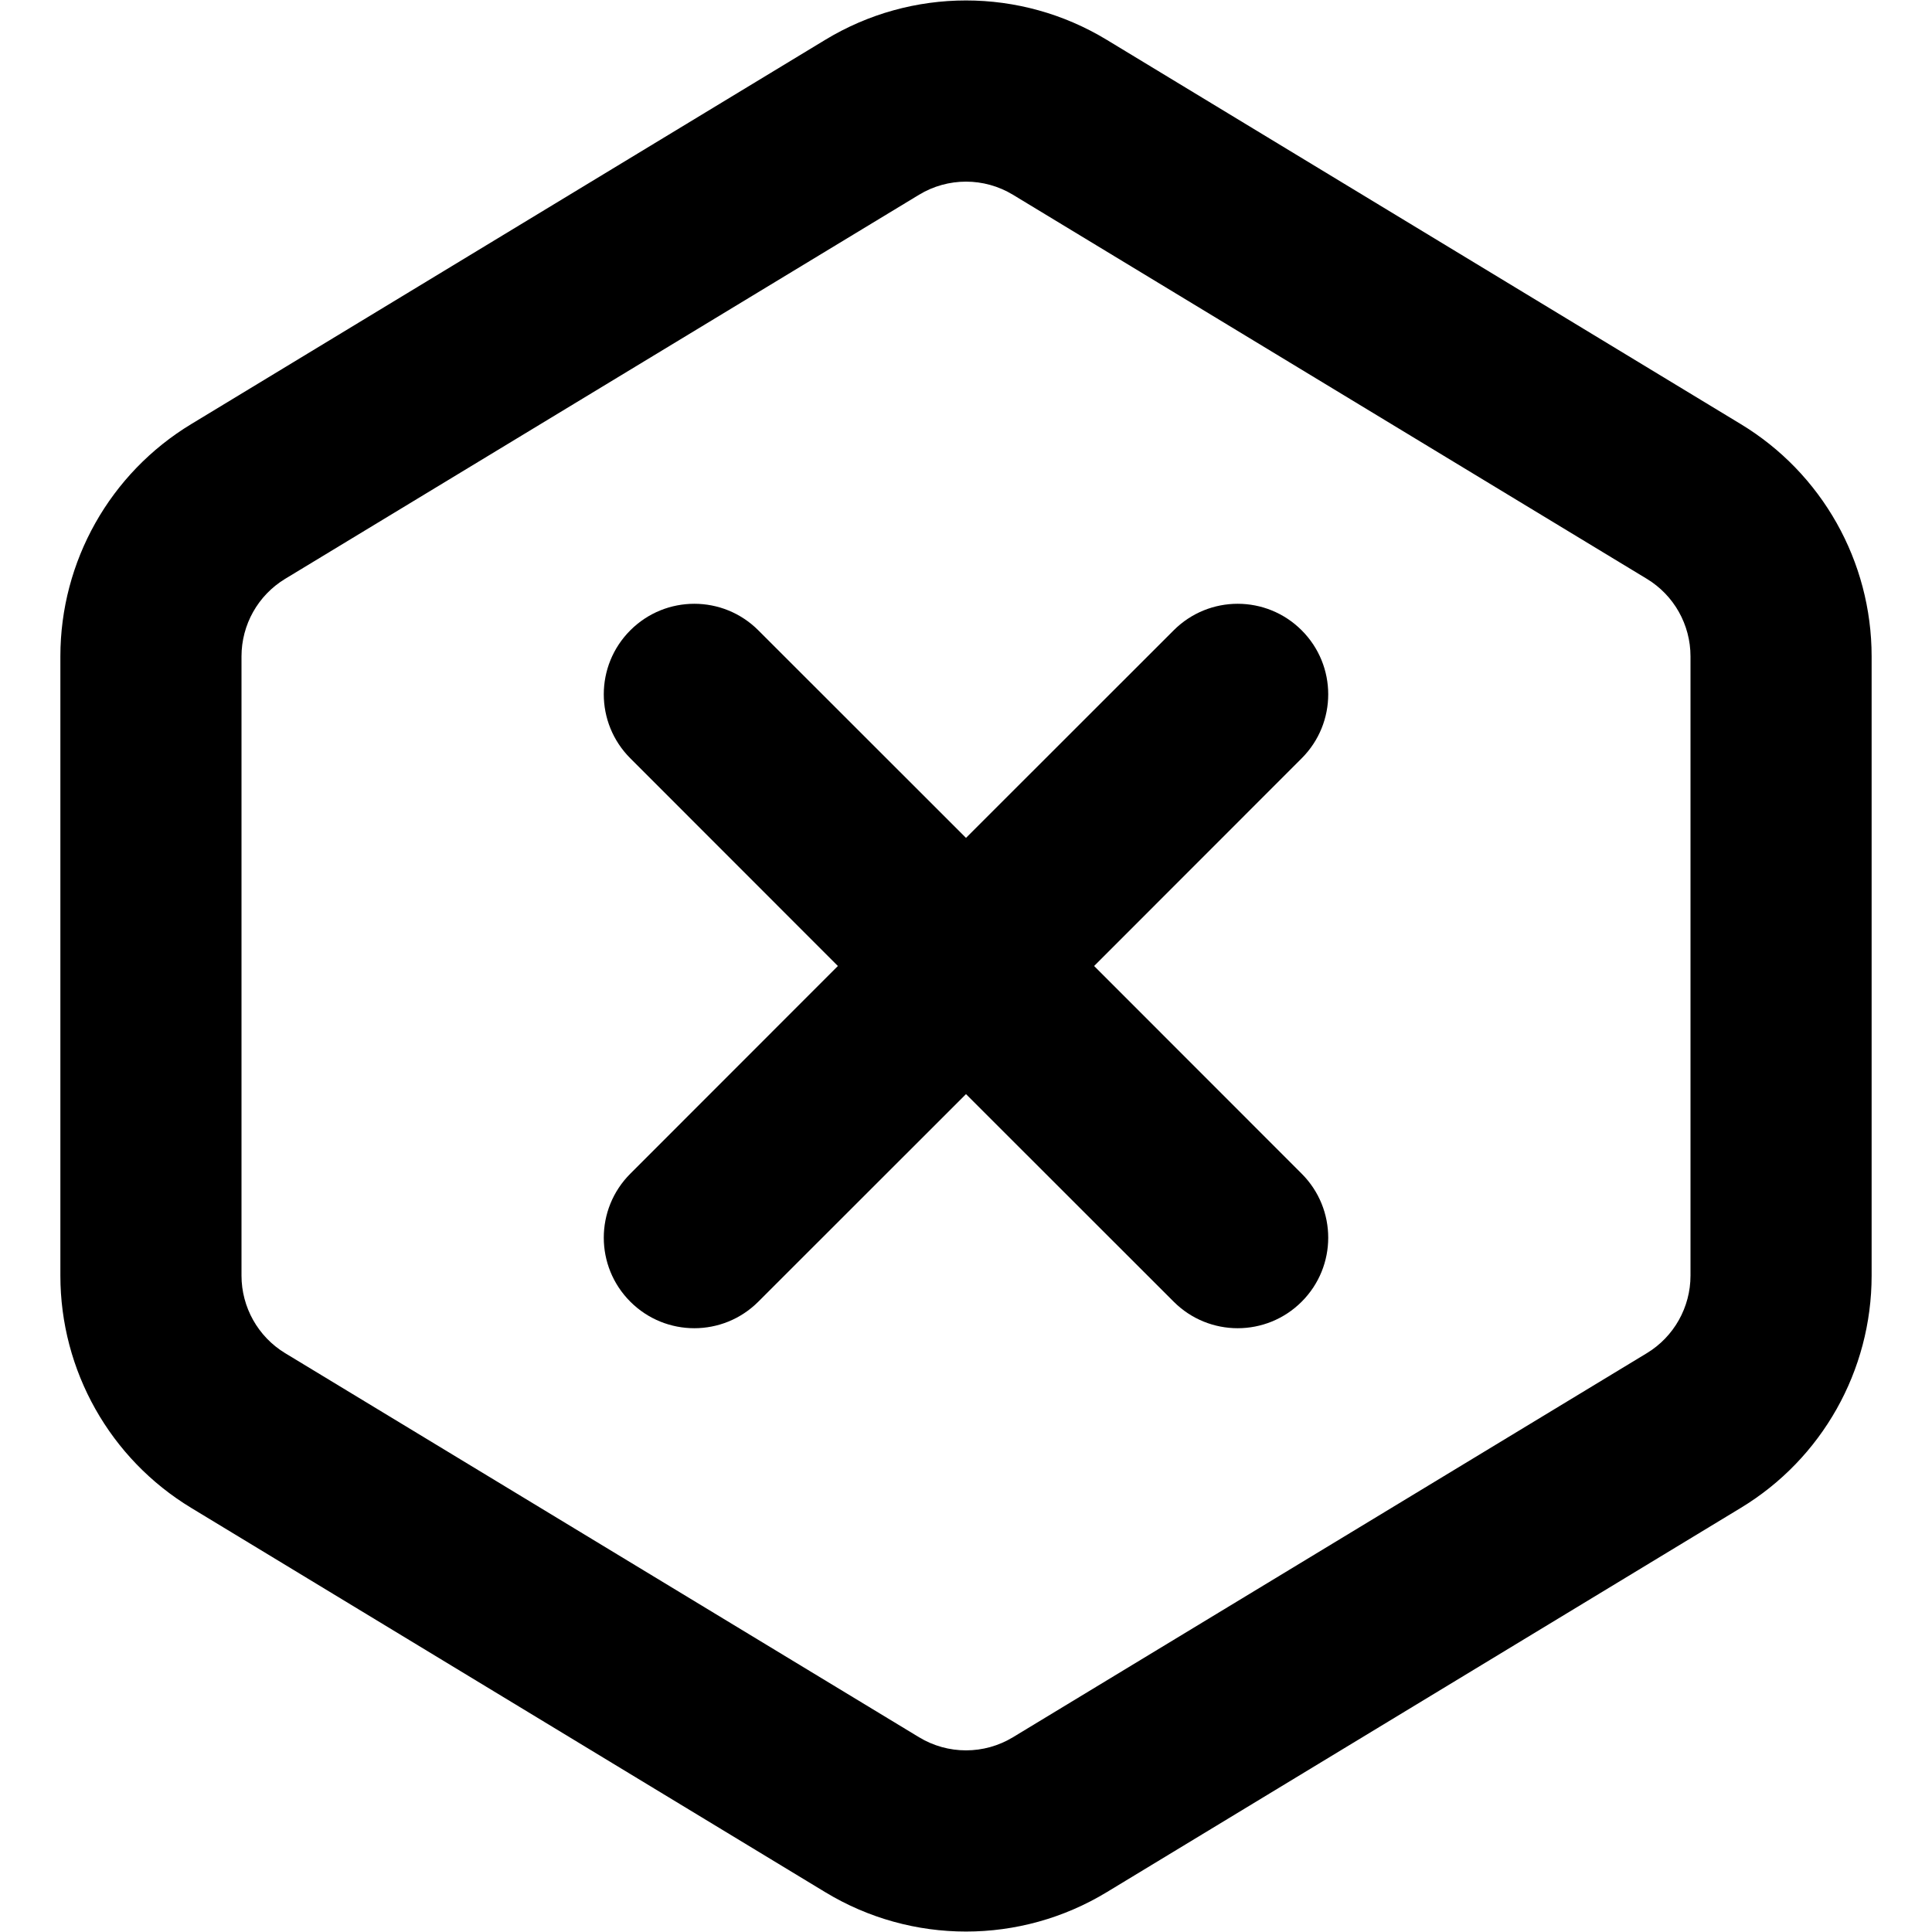 <svg width="16" height="16" viewBox="0 0 16 16" fill="none" xmlns="http://www.w3.org/2000/svg">
<g id="Size=16">
<g id="Union">
<path d="M10.78 5.22C11.073 5.513 11.073 5.987 10.78 6.28L9.061 8L10.78 9.72C11.073 10.013 11.073 10.487 10.78 10.78C10.487 11.073 10.013 11.073 9.72 10.78L8 9.061L6.28 10.78C5.987 11.073 5.513 11.073 5.22 10.78C4.927 10.487 4.927 10.013 5.22 9.72L6.939 8L5.22 6.28C4.927 5.987 4.927 5.513 5.22 5.22C5.513 4.927 5.987 4.927 6.28 5.22L8 6.939L9.72 5.22C10.013 4.927 10.487 4.927 10.78 5.22Z" fill="black"/>
<path fill-rule="evenodd" clip-rule="evenodd" d="M6.834 0.33C7.551 -0.105 8.449 -0.105 9.166 0.33L14.416 3.512C15.089 3.919 15.5 4.649 15.5 5.436V10.564C15.5 11.351 15.089 12.081 14.416 12.488L9.166 15.67C8.449 16.105 7.551 16.105 6.834 15.67L1.584 12.488C0.911 12.081 0.5 11.351 0.5 10.564V5.436C0.5 4.649 0.911 3.919 1.584 3.512L6.834 0.33ZM8.389 1.613C8.15 1.468 7.85 1.468 7.611 1.613L2.361 4.794C2.137 4.93 2 5.173 2 5.436V10.564C2 10.826 2.137 11.07 2.361 11.206L7.611 14.387C7.85 14.532 8.15 14.532 8.389 14.387L13.639 11.206C13.863 11.07 14 10.826 14 10.564V5.436C14 5.173 13.863 4.93 13.639 4.794L8.389 1.613Z" fill="black"/>
</g>
</g>
</svg>

